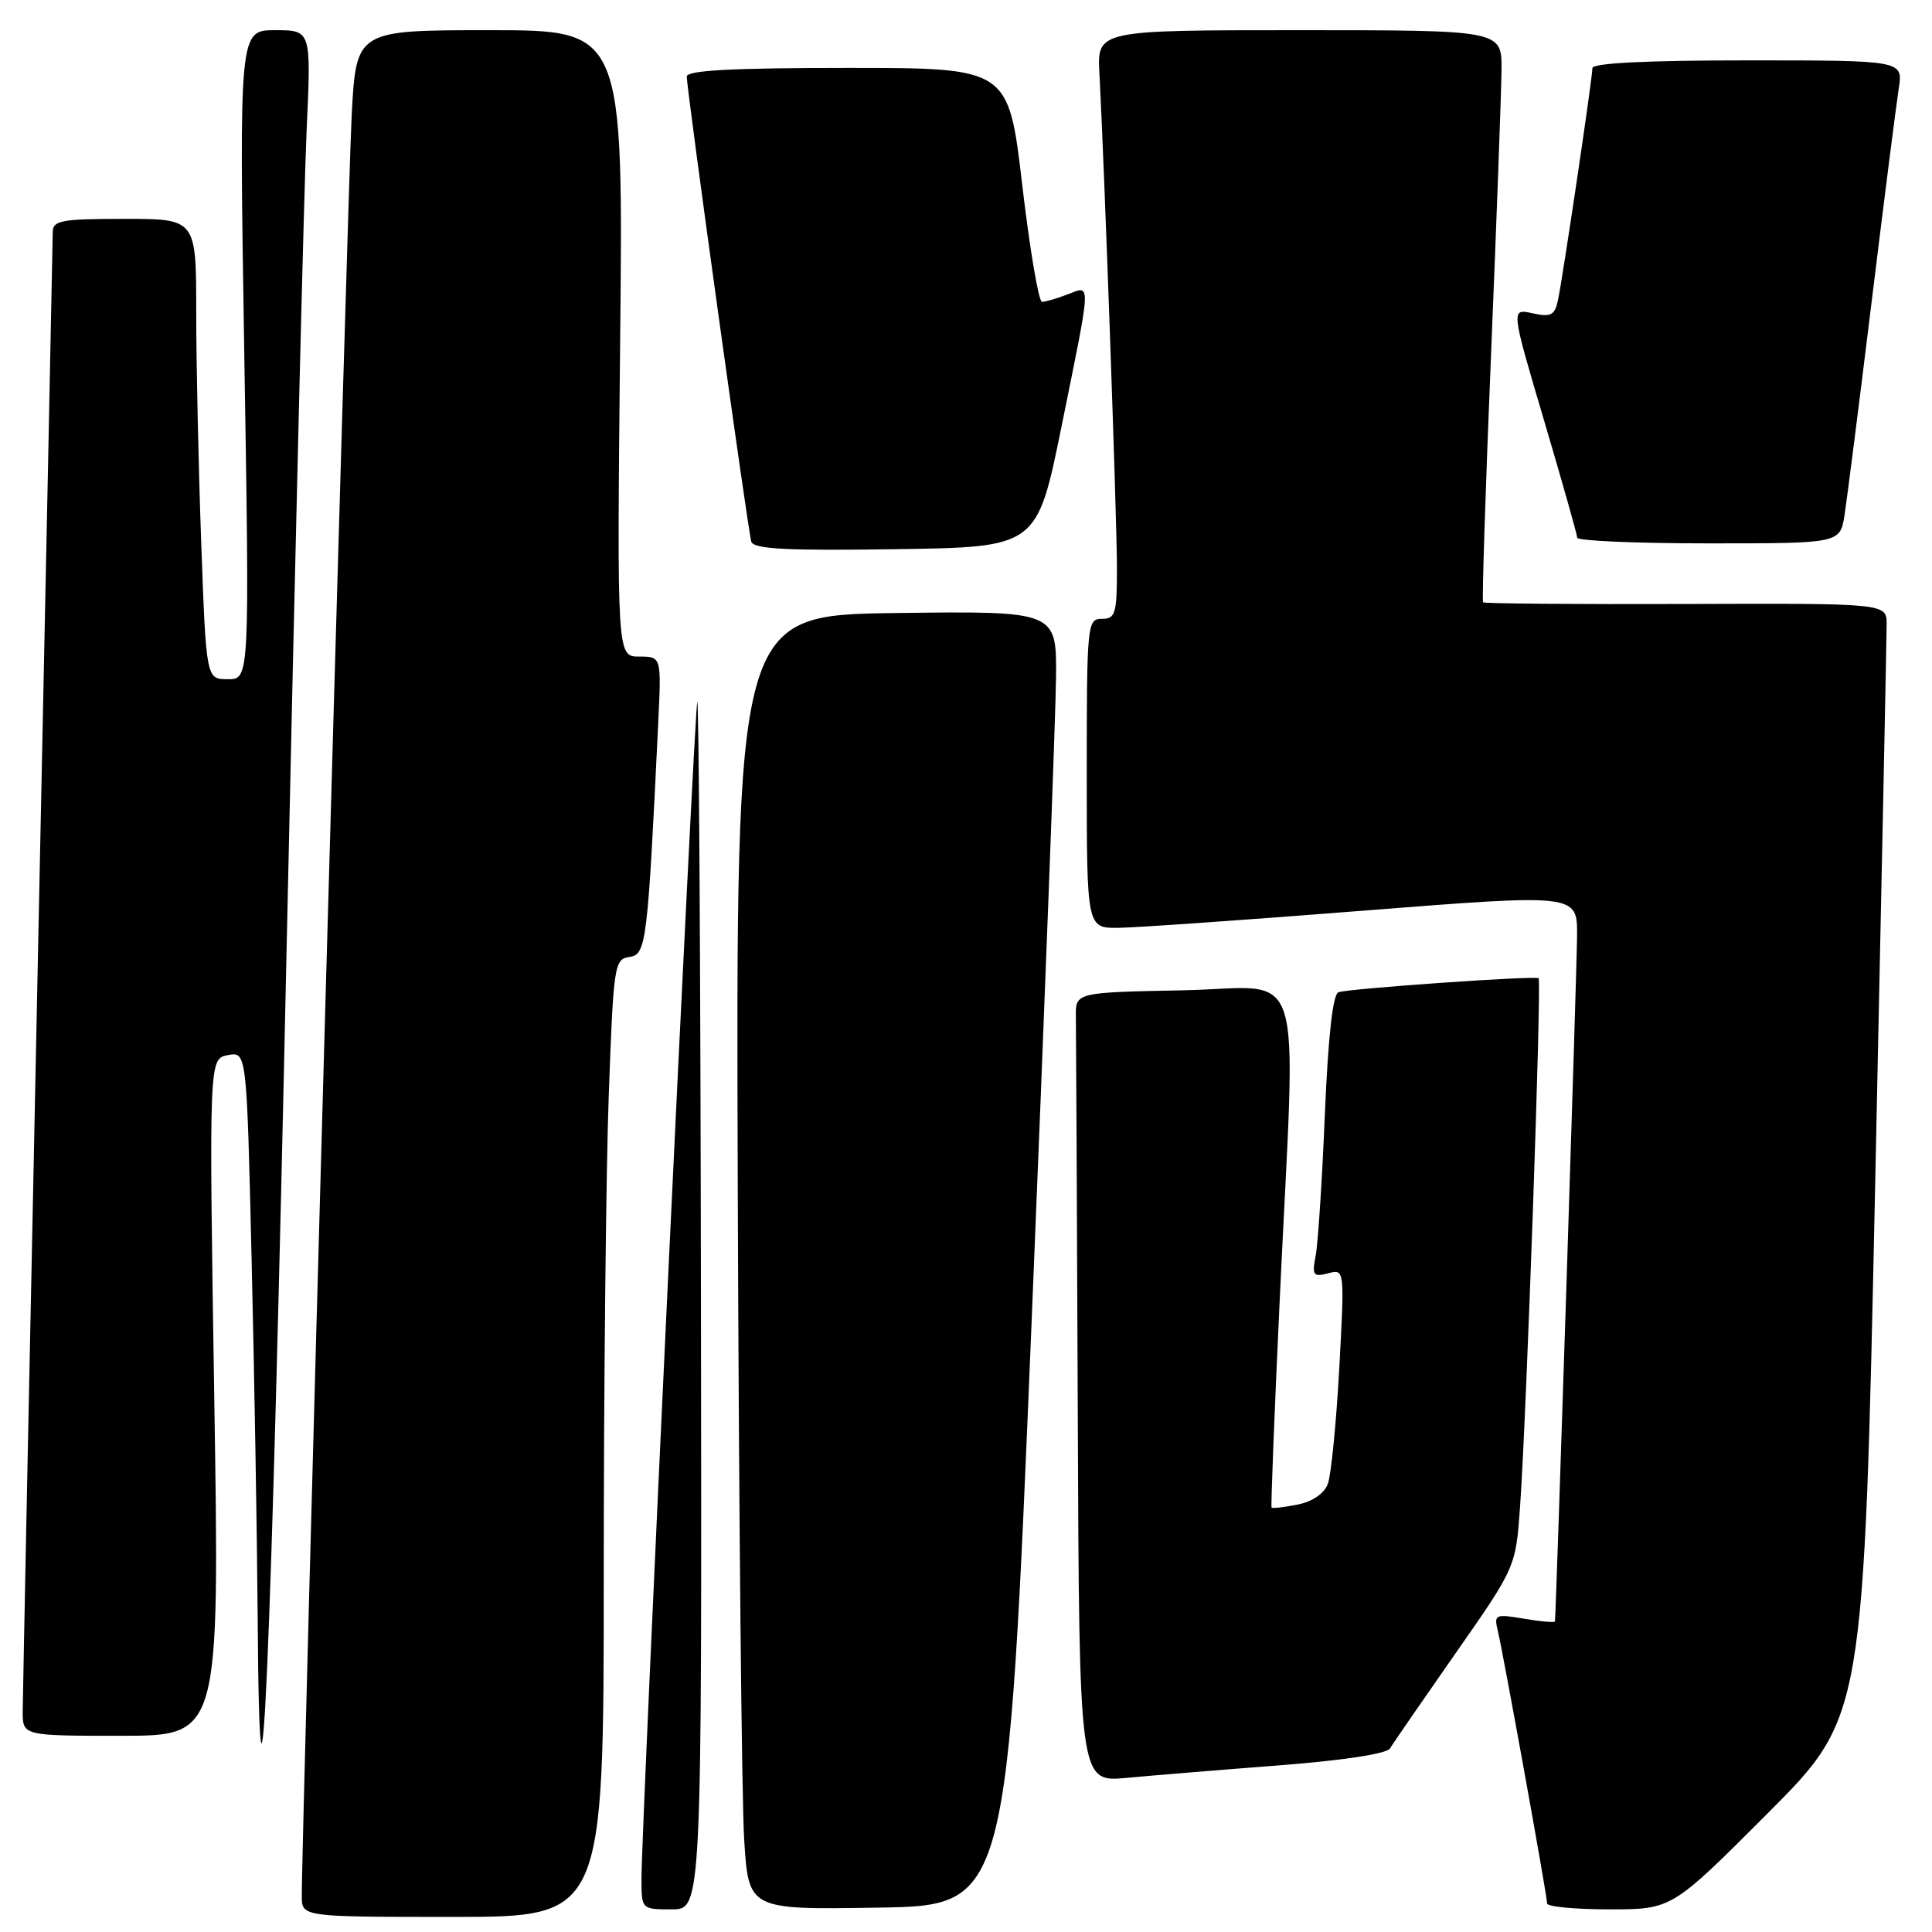 <?xml version="1.0" encoding="UTF-8" standalone="no"?>
<!DOCTYPE svg PUBLIC "-//W3C//DTD SVG 1.1//EN" "http://www.w3.org/Graphics/SVG/1.1/DTD/svg11.dtd" >
<svg xmlns="http://www.w3.org/2000/svg" xmlns:xlink="http://www.w3.org/1999/xlink" version="1.1" viewBox="0 0 256 256">
 <g >
 <path fill="currentColor"
d=" M 80.00 208.66 C 80.00 183.72 80.30 155.17 80.66 145.21 C 81.29 127.83 81.40 127.09 83.41 126.80 C 85.64 126.48 85.81 125.05 87.22 95.75 C 87.64 87.00 87.64 87.00 84.70 87.00 C 81.75 87.00 81.75 87.00 82.17 45.50 C 82.60 4.00 82.60 4.00 64.90 4.00 C 47.20 4.00 47.20 4.00 46.60 15.25 C 46.08 25.00 39.95 243.82 39.99 251.25 C 40.00 254.00 40.00 254.00 60.00 254.00 C 80.00 254.00 80.00 254.00 80.00 208.66 Z  M 92.88 172.25 C 92.82 127.84 92.60 92.17 92.39 93.00 C 91.98 94.59 85.00 241.95 85.00 248.91 C 85.00 253.00 85.00 253.00 89.00 253.00 C 93.00 253.00 93.00 253.00 92.88 172.25 Z  M 136.68 175.50 C 138.43 133.15 139.89 94.55 139.93 89.73 C 140.00 80.96 140.00 80.96 118.75 81.23 C 97.50 81.50 97.50 81.50 97.76 158.00 C 97.90 200.07 98.28 238.67 98.61 243.77 C 99.19 253.05 99.19 253.05 116.35 252.77 C 133.50 252.50 133.50 252.50 136.68 175.50 Z  M 234.25 240.25 C 246.97 227.50 246.97 227.50 248.48 156.50 C 249.31 117.45 249.99 84.25 249.99 82.72 C 250.00 79.94 250.00 79.94 223.40 80.03 C 208.76 80.08 196.67 79.98 196.51 79.81 C 196.36 79.64 196.83 64.88 197.57 47.00 C 198.31 29.12 198.93 12.14 198.96 9.25 C 199.00 4.00 199.00 4.00 172.19 4.00 C 145.37 4.00 145.37 4.00 145.68 9.75 C 146.35 22.29 148.00 68.90 148.00 75.25 C 148.00 81.33 147.80 82.00 146.00 82.00 C 144.07 82.00 144.00 82.67 144.00 102.50 C 144.00 123.00 144.00 123.00 148.25 122.94 C 150.59 122.91 165.21 121.89 180.75 120.66 C 209.00 118.44 209.00 118.44 208.97 123.97 C 208.95 128.27 206.20 213.39 206.04 214.84 C 206.02 215.02 204.18 214.87 201.96 214.49 C 198.09 213.84 197.94 213.91 198.48 216.15 C 199.22 219.27 205.00 251.20 205.00 252.21 C 205.00 252.65 208.72 253.00 213.26 253.00 C 221.53 253.00 221.53 253.00 234.25 240.25 Z  M 169.50 233.92 C 178.02 233.26 183.77 232.38 184.19 231.67 C 184.57 231.02 188.48 225.36 192.87 219.07 C 200.85 207.65 200.85 207.65 201.42 199.57 C 202.28 187.38 204.29 129.94 203.87 129.62 C 203.39 129.26 178.86 130.98 177.36 131.47 C 176.61 131.72 175.99 137.25 175.55 147.68 C 175.19 156.38 174.64 164.80 174.33 166.40 C 173.83 168.99 174.01 169.23 175.98 168.72 C 178.17 168.14 178.17 168.14 177.46 181.32 C 177.06 188.57 176.38 195.45 175.95 196.61 C 175.46 197.91 173.92 198.97 171.92 199.37 C 170.14 199.72 168.59 199.90 168.49 199.76 C 168.38 199.62 168.87 187.12 169.58 172.00 C 171.74 126.02 173.28 130.90 156.75 131.22 C 142.50 131.50 142.50 131.50 142.56 134.75 C 142.59 136.54 142.70 160.09 142.81 187.08 C 143.00 236.16 143.00 236.16 149.25 235.58 C 152.69 235.26 161.80 234.51 169.50 233.92 Z  M 37.97 126.00 C 39.10 73.47 40.29 24.54 40.63 17.25 C 41.24 4.00 41.24 4.00 36.46 4.00 C 31.68 4.00 31.68 4.00 32.37 47.00 C 33.07 90.00 33.07 90.00 30.19 90.00 C 27.32 90.00 27.32 90.00 26.66 71.84 C 26.30 61.85 26.00 48.13 26.00 41.34 C 26.00 29.00 26.00 29.00 16.50 29.00 C 8.12 29.00 7.00 29.21 6.99 30.75 C 6.98 31.71 6.09 75.47 5.00 128.00 C 3.91 180.53 3.02 224.96 3.01 226.75 C 3.00 230.00 3.00 230.00 16.05 230.00 C 29.10 230.00 29.10 230.00 28.39 185.15 C 27.69 140.29 27.69 140.29 30.19 139.81 C 32.69 139.34 32.69 139.34 33.34 166.92 C 33.70 182.09 34.06 203.28 34.14 214.00 C 34.43 255.06 35.96 220.13 37.97 126.00 Z  M 140.66 56.50 C 144.67 36.73 144.62 37.81 141.43 39.02 C 140.02 39.56 138.51 40.00 138.07 40.00 C 137.63 40.00 136.45 33.03 135.45 24.50 C 133.63 9.00 133.63 9.00 112.32 9.00 C 97.04 9.00 91.00 9.32 91.00 10.14 C 91.00 11.94 99.11 70.35 99.55 71.77 C 99.86 72.76 104.21 72.98 118.68 72.77 C 137.41 72.50 137.41 72.50 140.66 56.50 Z  M 244.41 68.25 C 244.73 66.19 246.35 53.48 248.00 40.00 C 249.65 26.52 251.27 13.81 251.59 11.75 C 252.18 8.00 252.18 8.00 231.59 8.00 C 218.07 8.00 211.00 8.36 211.00 9.03 C 211.00 10.39 207.07 36.82 206.43 39.82 C 206.00 41.79 205.49 42.05 203.06 41.51 C 200.20 40.88 200.20 40.88 204.59 55.69 C 207.00 63.84 208.98 70.84 208.99 71.25 C 208.99 71.66 216.84 72.00 226.41 72.00 C 243.82 72.00 243.82 72.00 244.41 68.25 Z "/>
</g>
</svg>